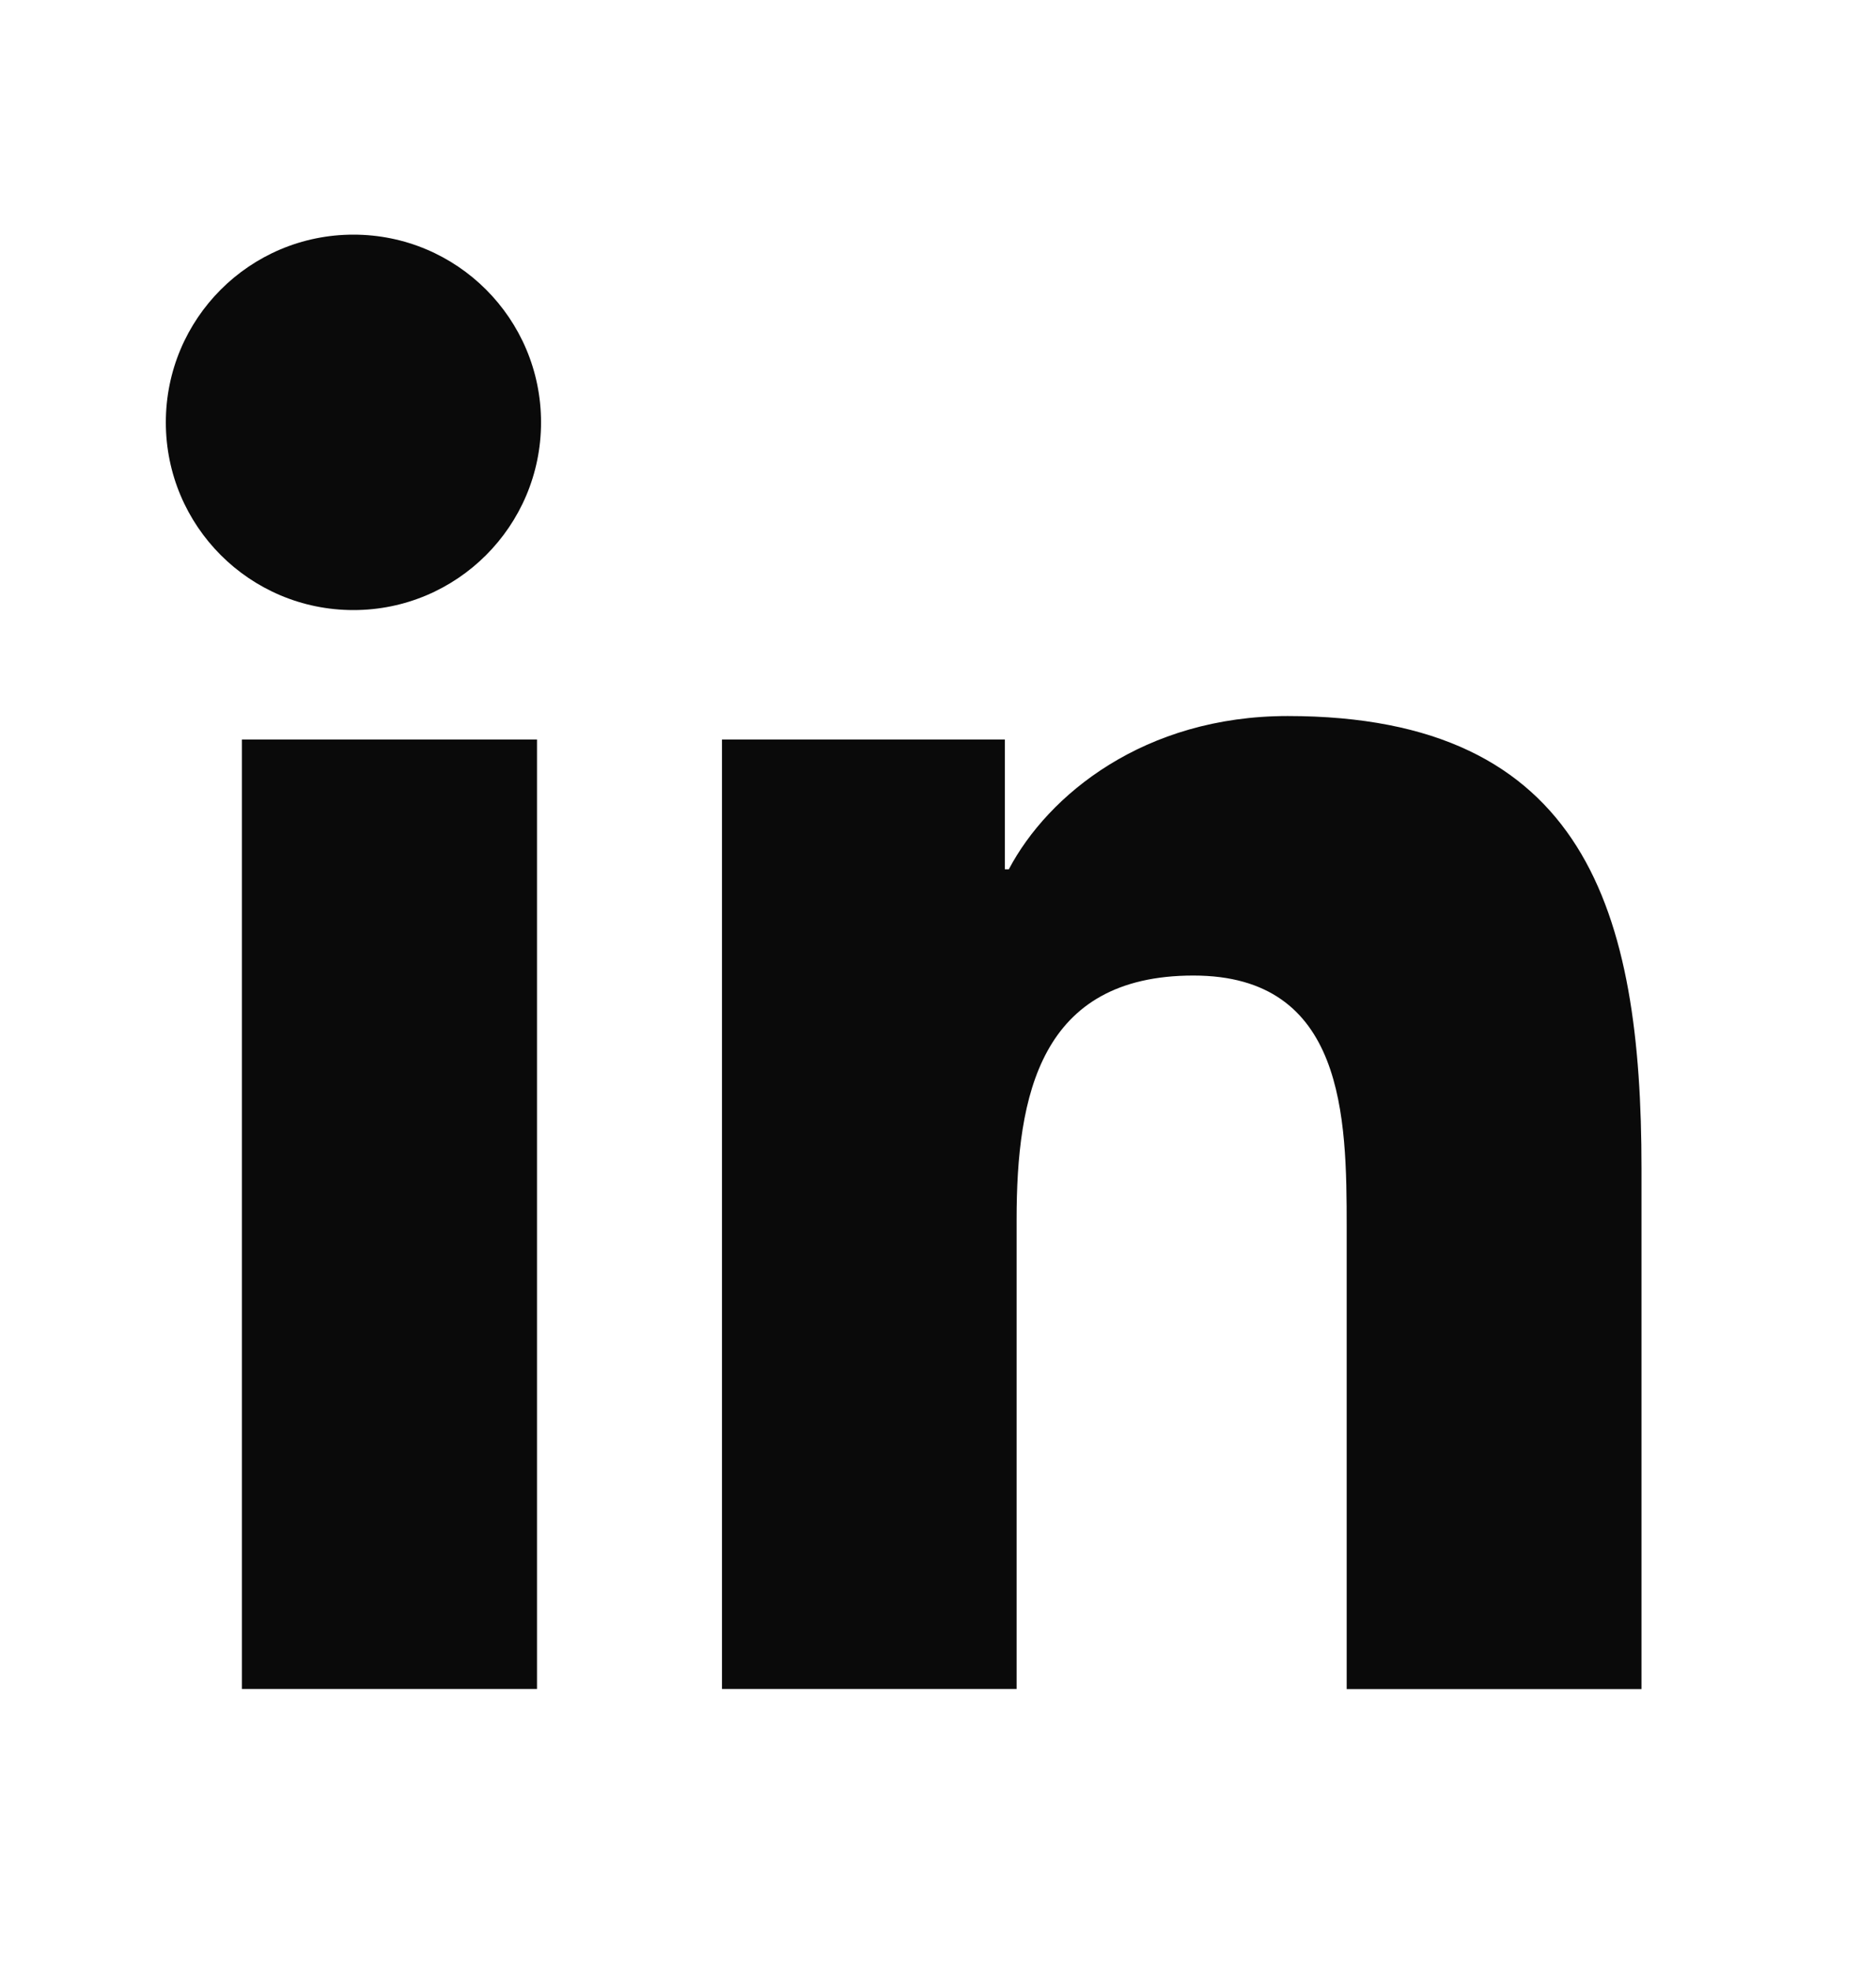 <svg width="20" height="21" viewBox="0 0 20 21" fill="none" xmlns="http://www.w3.org/2000/svg">
<path d="M7.697 7.879V17.995H10.838V12.992C10.838 11.672 11.087 10.394 12.723 10.394C14.338 10.394 14.357 11.903 14.357 13.076V17.996H17.5V12.448C17.5 9.723 16.913 7.629 13.728 7.629C12.199 7.629 11.174 8.468 10.755 9.262H10.713V7.879H7.697ZM2.579 7.879H5.725V17.995H2.579V7.879Z" fill="#0A0A0A"/>
<path d="M5.768 4.5C5.768 5.605 4.872 6.5 3.768 6.5C2.663 6.5 1.768 5.605 1.768 4.5C1.768 3.395 2.663 2.5 3.768 2.5C4.872 2.5 5.768 3.395 5.768 4.5Z" fill="#0A0A0A"/>
</svg>

